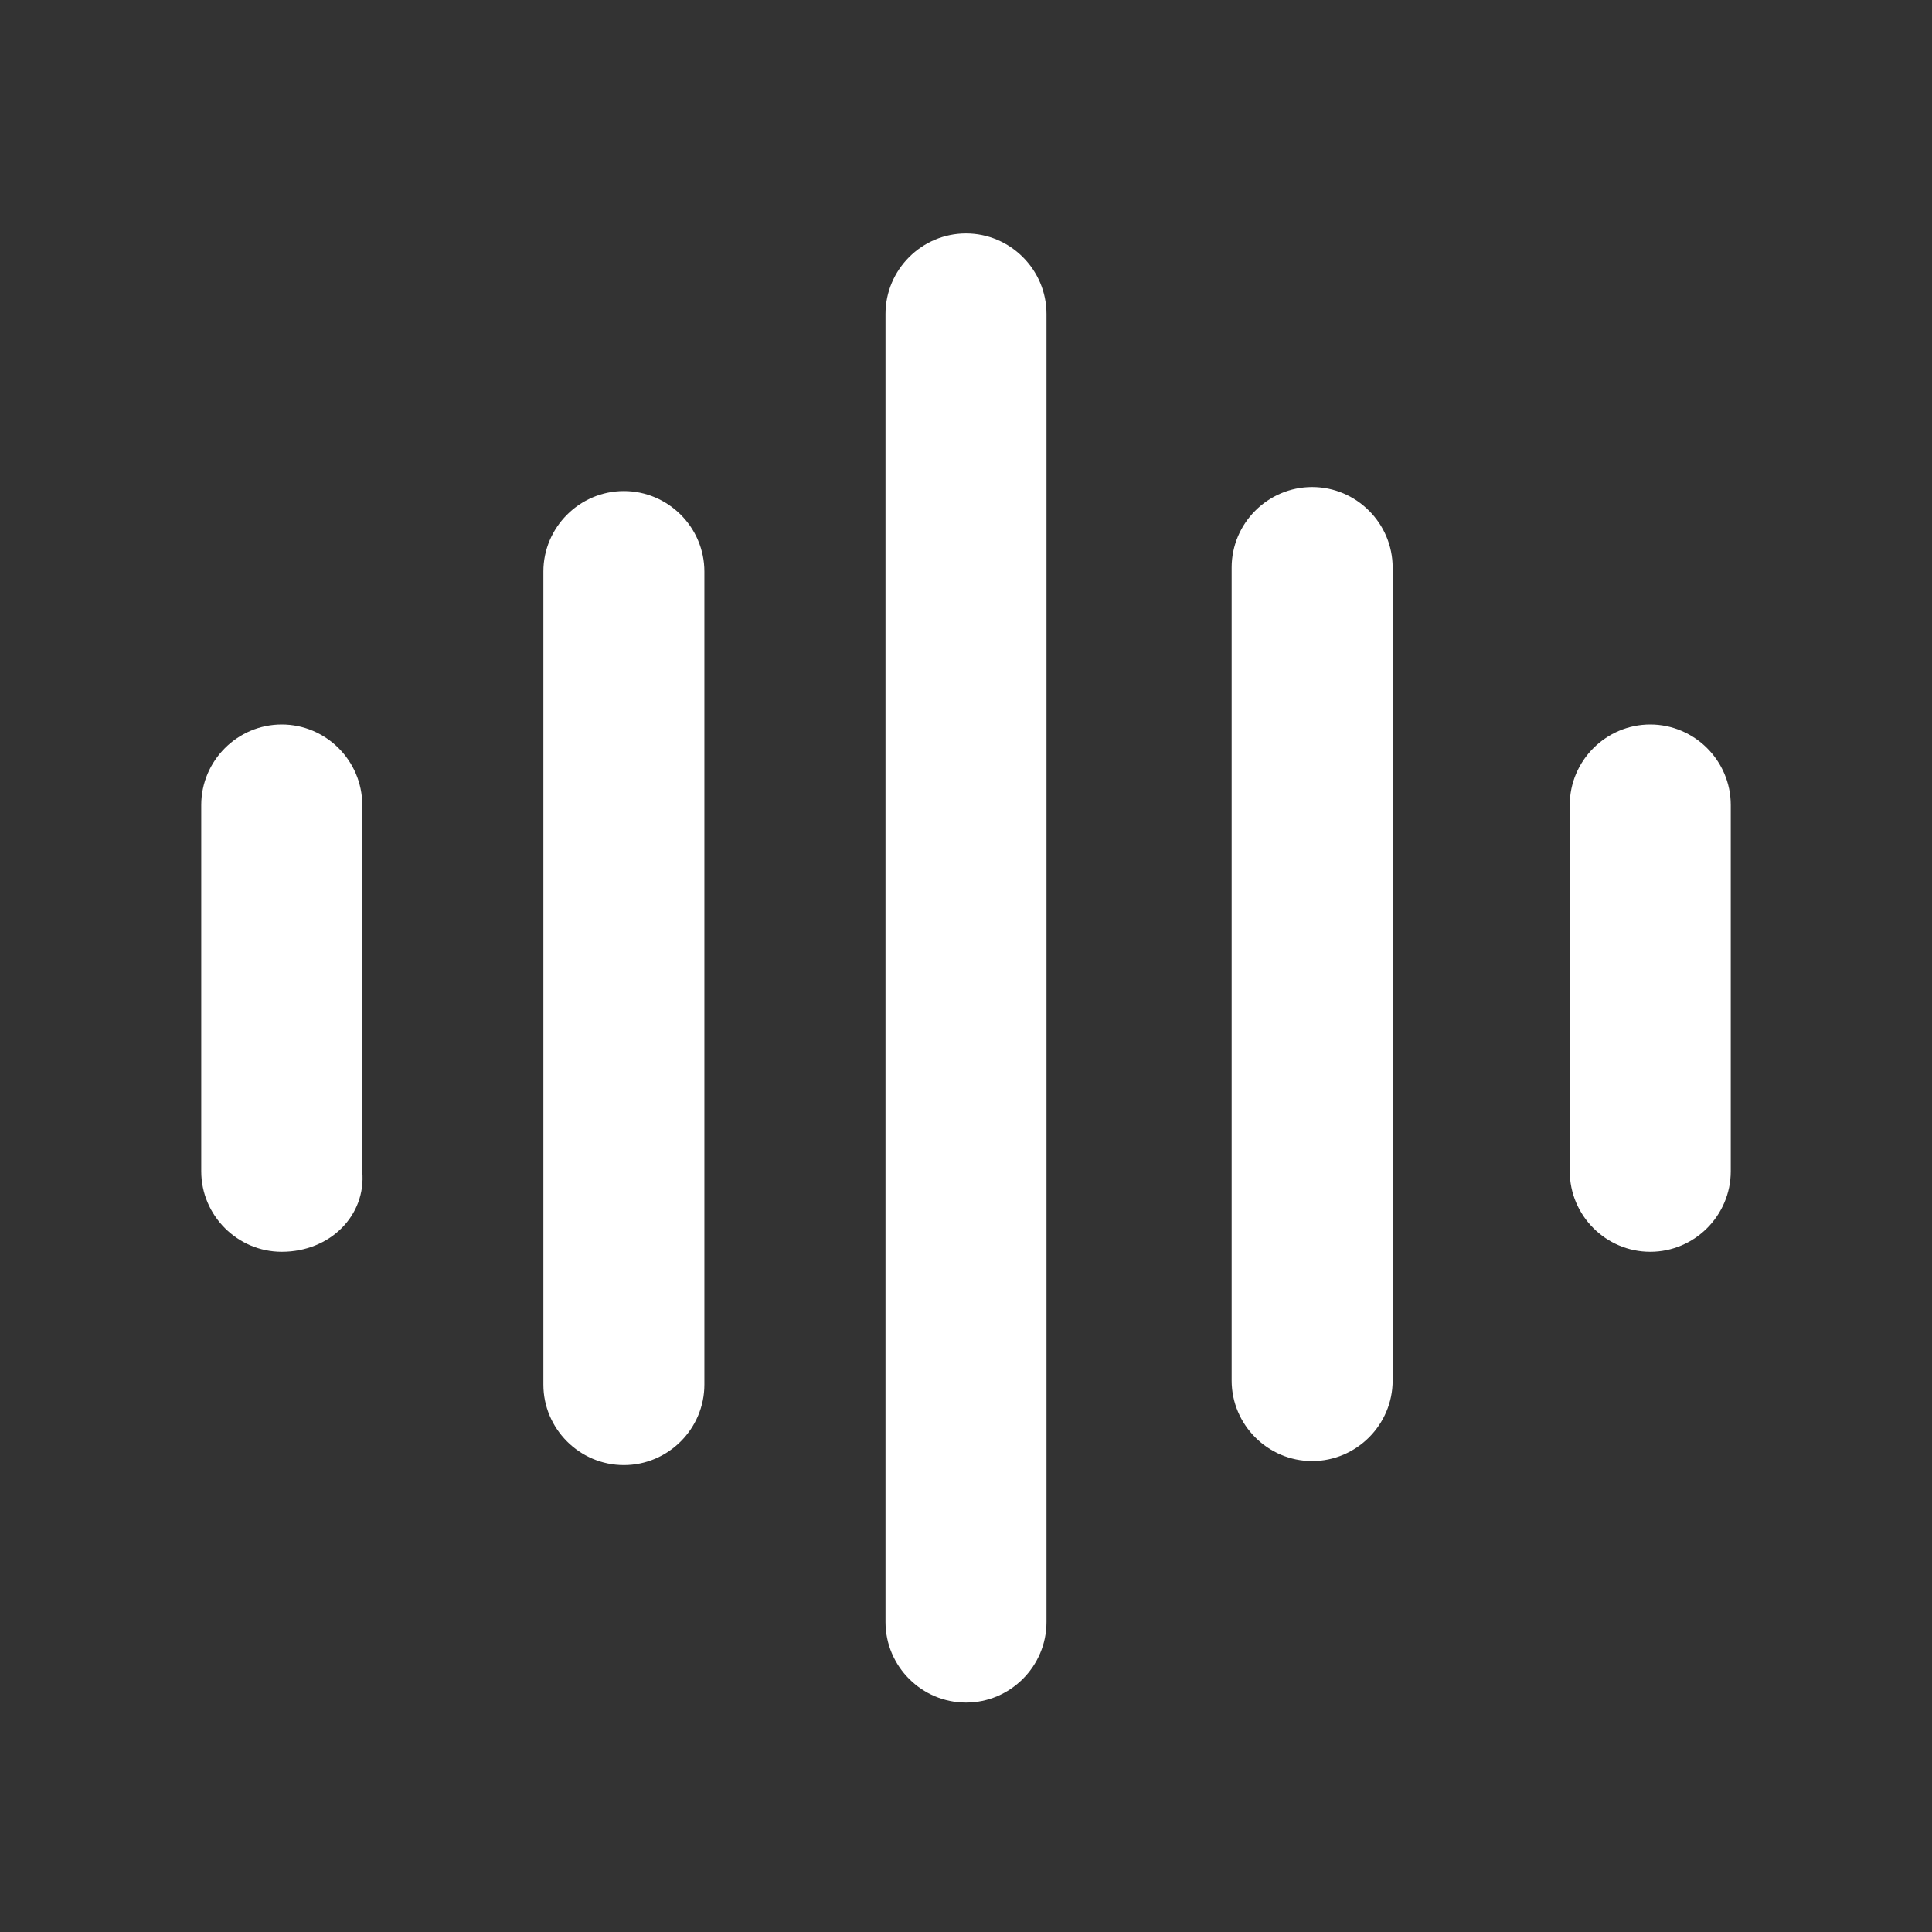 <?xml version="1.0" standalone="no"?><!DOCTYPE svg PUBLIC "-//W3C//DTD SVG 1.1//EN" "http://www.w3.org/Graphics/SVG/1.1/DTD/svg11.dtd"><svg t="1520265609941" class="icon" style="" viewBox="0 0 1024 1024" version="1.1" xmlns="http://www.w3.org/2000/svg" p-id="613" xmlns:xlink="http://www.w3.org/1999/xlink" width="400" height="400"><rect x="0" y="0" width="1024" height="1024" fill="#333333" stroke="none"/><defs><style type="text/css"></style></defs><path d="M512 902.4c-23.467 0-42.667-19.2-42.667-42.667V166.4c0-23.467 19.2-42.667 42.667-42.667s42.667 19.2 42.667 42.667v693.333c0 23.467-19.2 42.667-42.667 42.667zM330.667 776.533c-23.467 0-42.667-19.2-42.667-42.667V302.933c0-23.467 19.2-42.667 42.667-42.667s42.667 19.2 42.667 42.667v430.933c0 23.467-19.2 42.667-42.667 42.667zM149.333 663.467c-23.467 0-42.667-19.2-42.667-42.667V426.667c0-23.467 19.2-42.667 42.667-42.667s42.667 19.2 42.667 42.667v194.133c2.133 23.467-17.067 42.667-42.667 42.667zM874.667 663.467c-23.467 0-42.667-19.2-42.667-42.667V426.667c0-23.467 19.2-42.667 42.667-42.667s42.667 19.2 42.667 42.667v194.133c0 23.467-19.2 42.667-42.667 42.667zM695.467 774.4c-23.467 0-42.667-19.2-42.667-42.667V300.8c0-23.467 19.2-42.667 42.667-42.667s42.667 19.2 42.667 42.667v430.933c0 23.467-19.2 42.667-42.667 42.667z" fill="#ffffff" p-id="614"></path></svg>